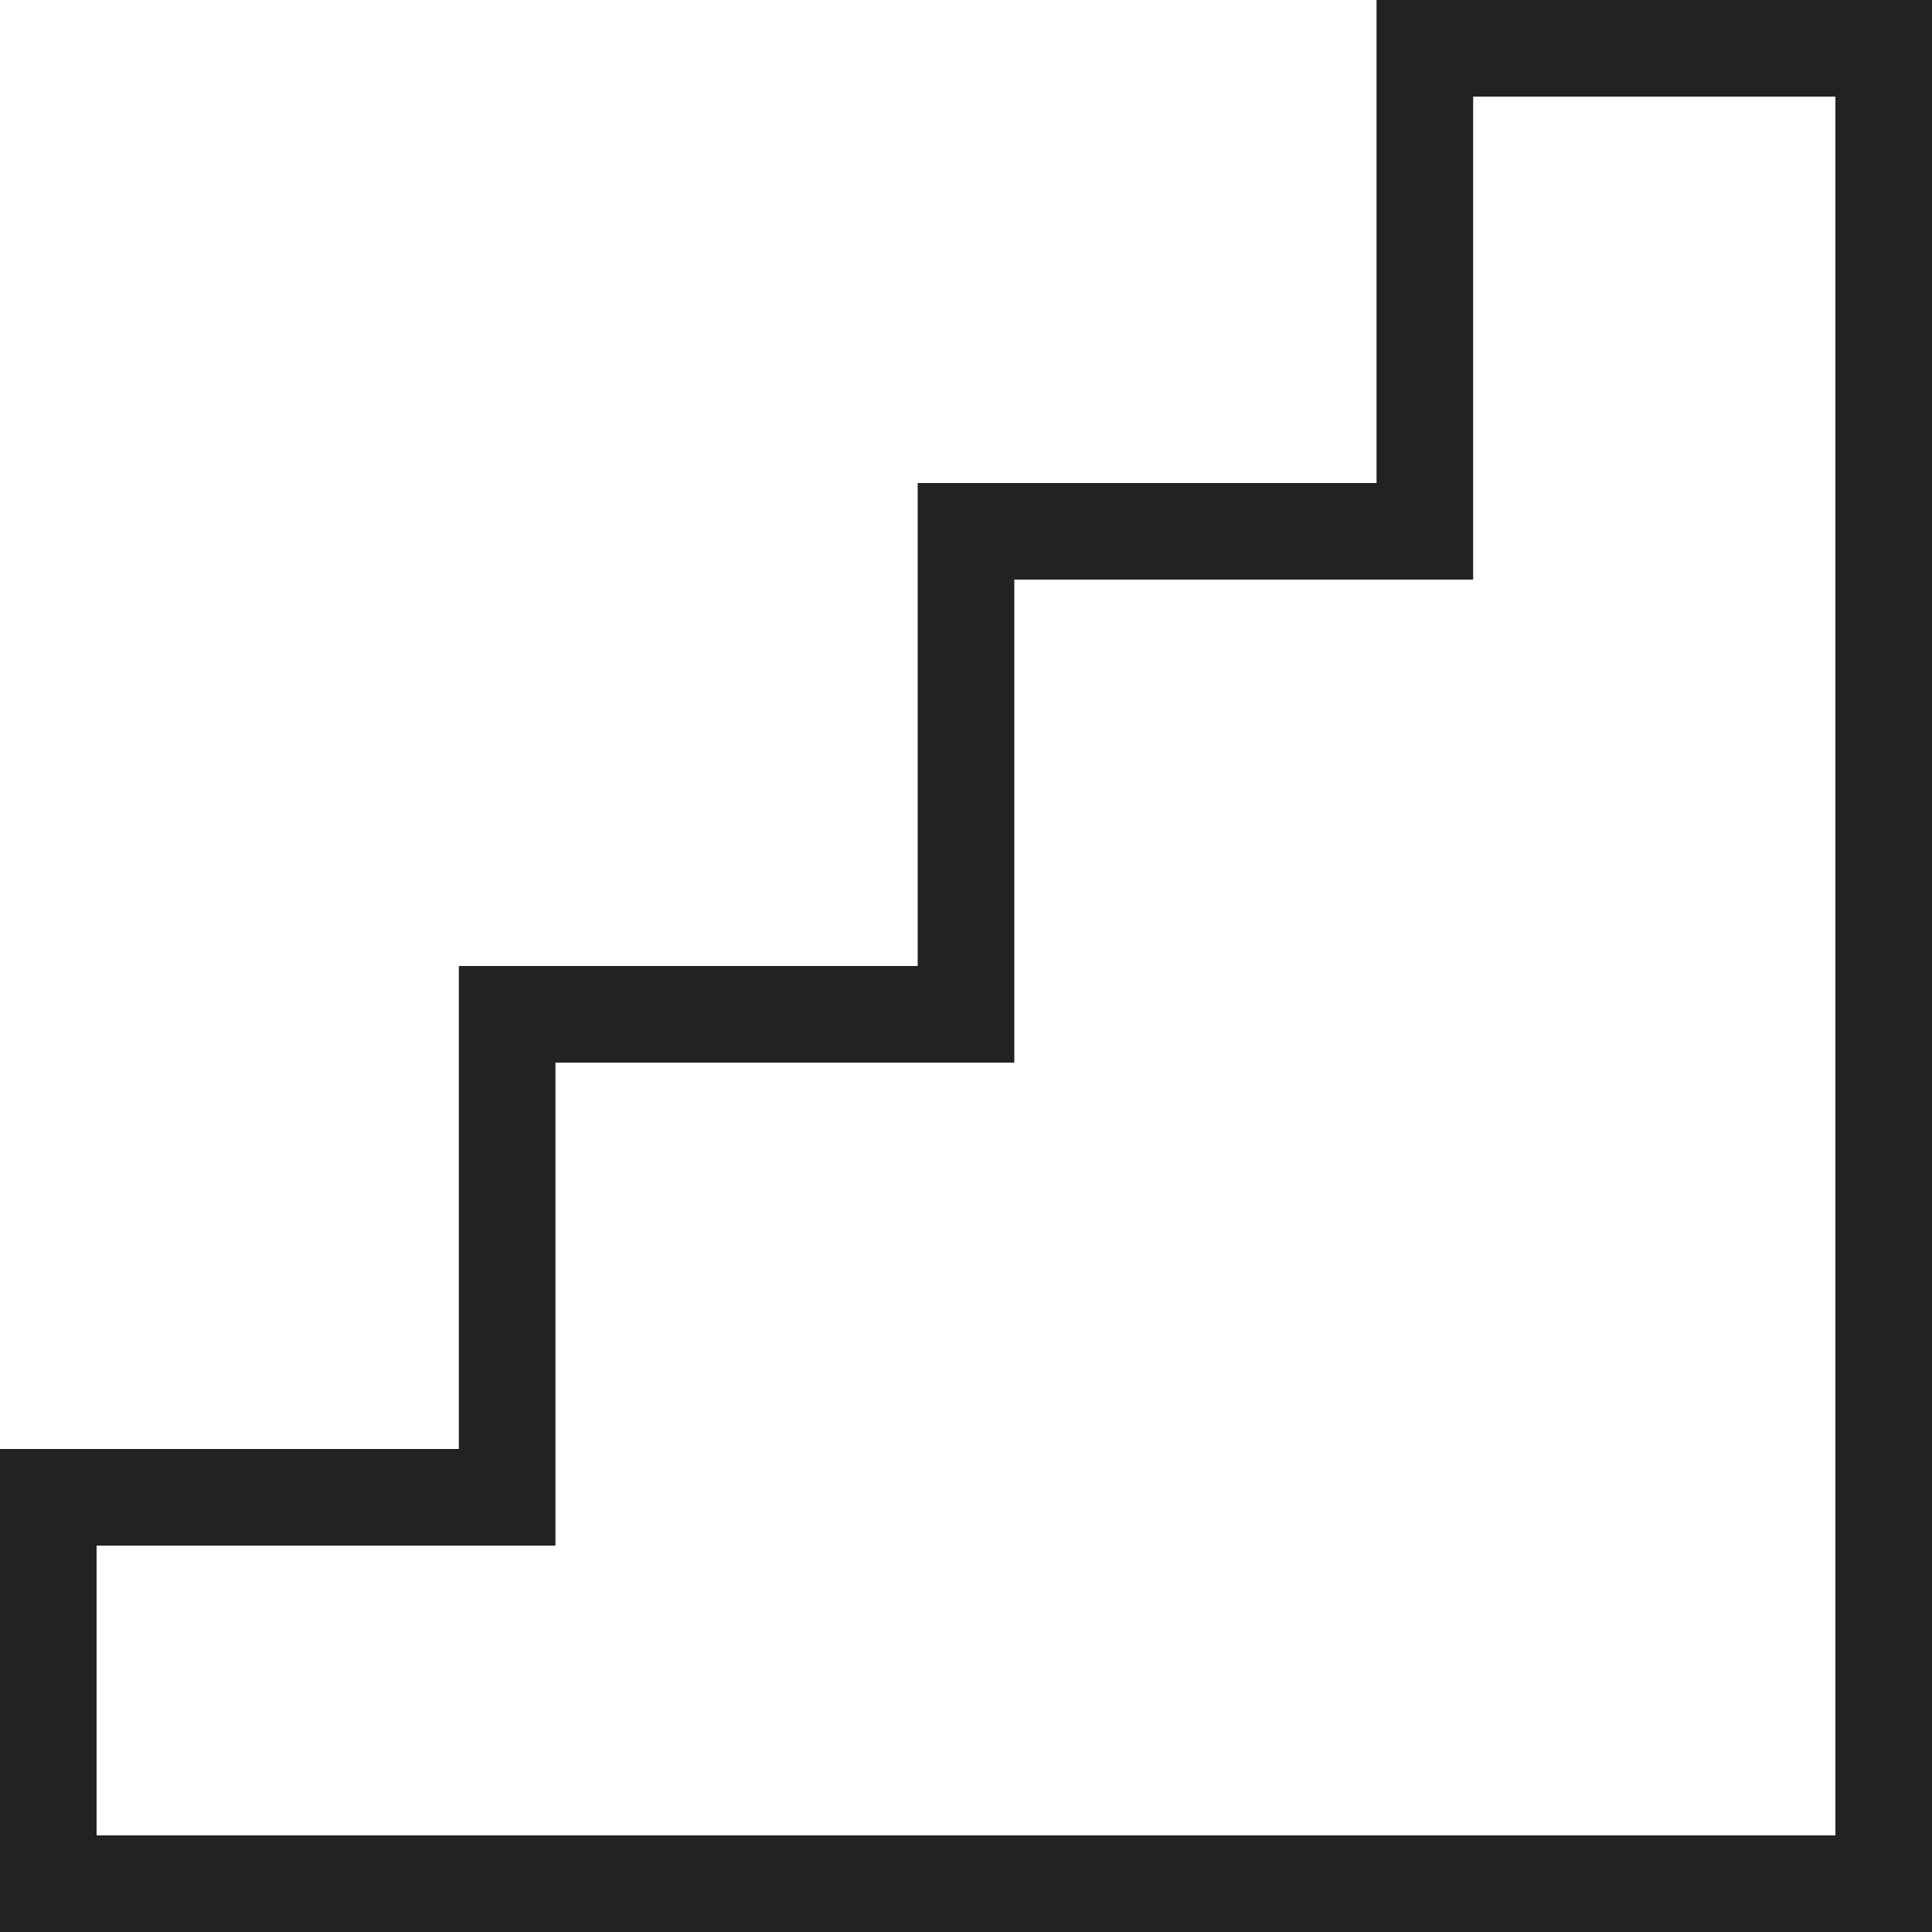 <svg width="40" height="40" viewBox="0 0 40 40" fill="none" xmlns="http://www.w3.org/2000/svg">
<path d="M38 2V38H30.5H28.5H21H19H11.5H9.5H2V32H9.5H11.5V30V22H19H21V20V12H28.5H30.5V10V2H38ZM40 0H28.5V10H19V20H9.5V30H0V40H9.5H11.5H19H21H28.5H30.5H40V0Z" fill="#222222"/>
</svg>
